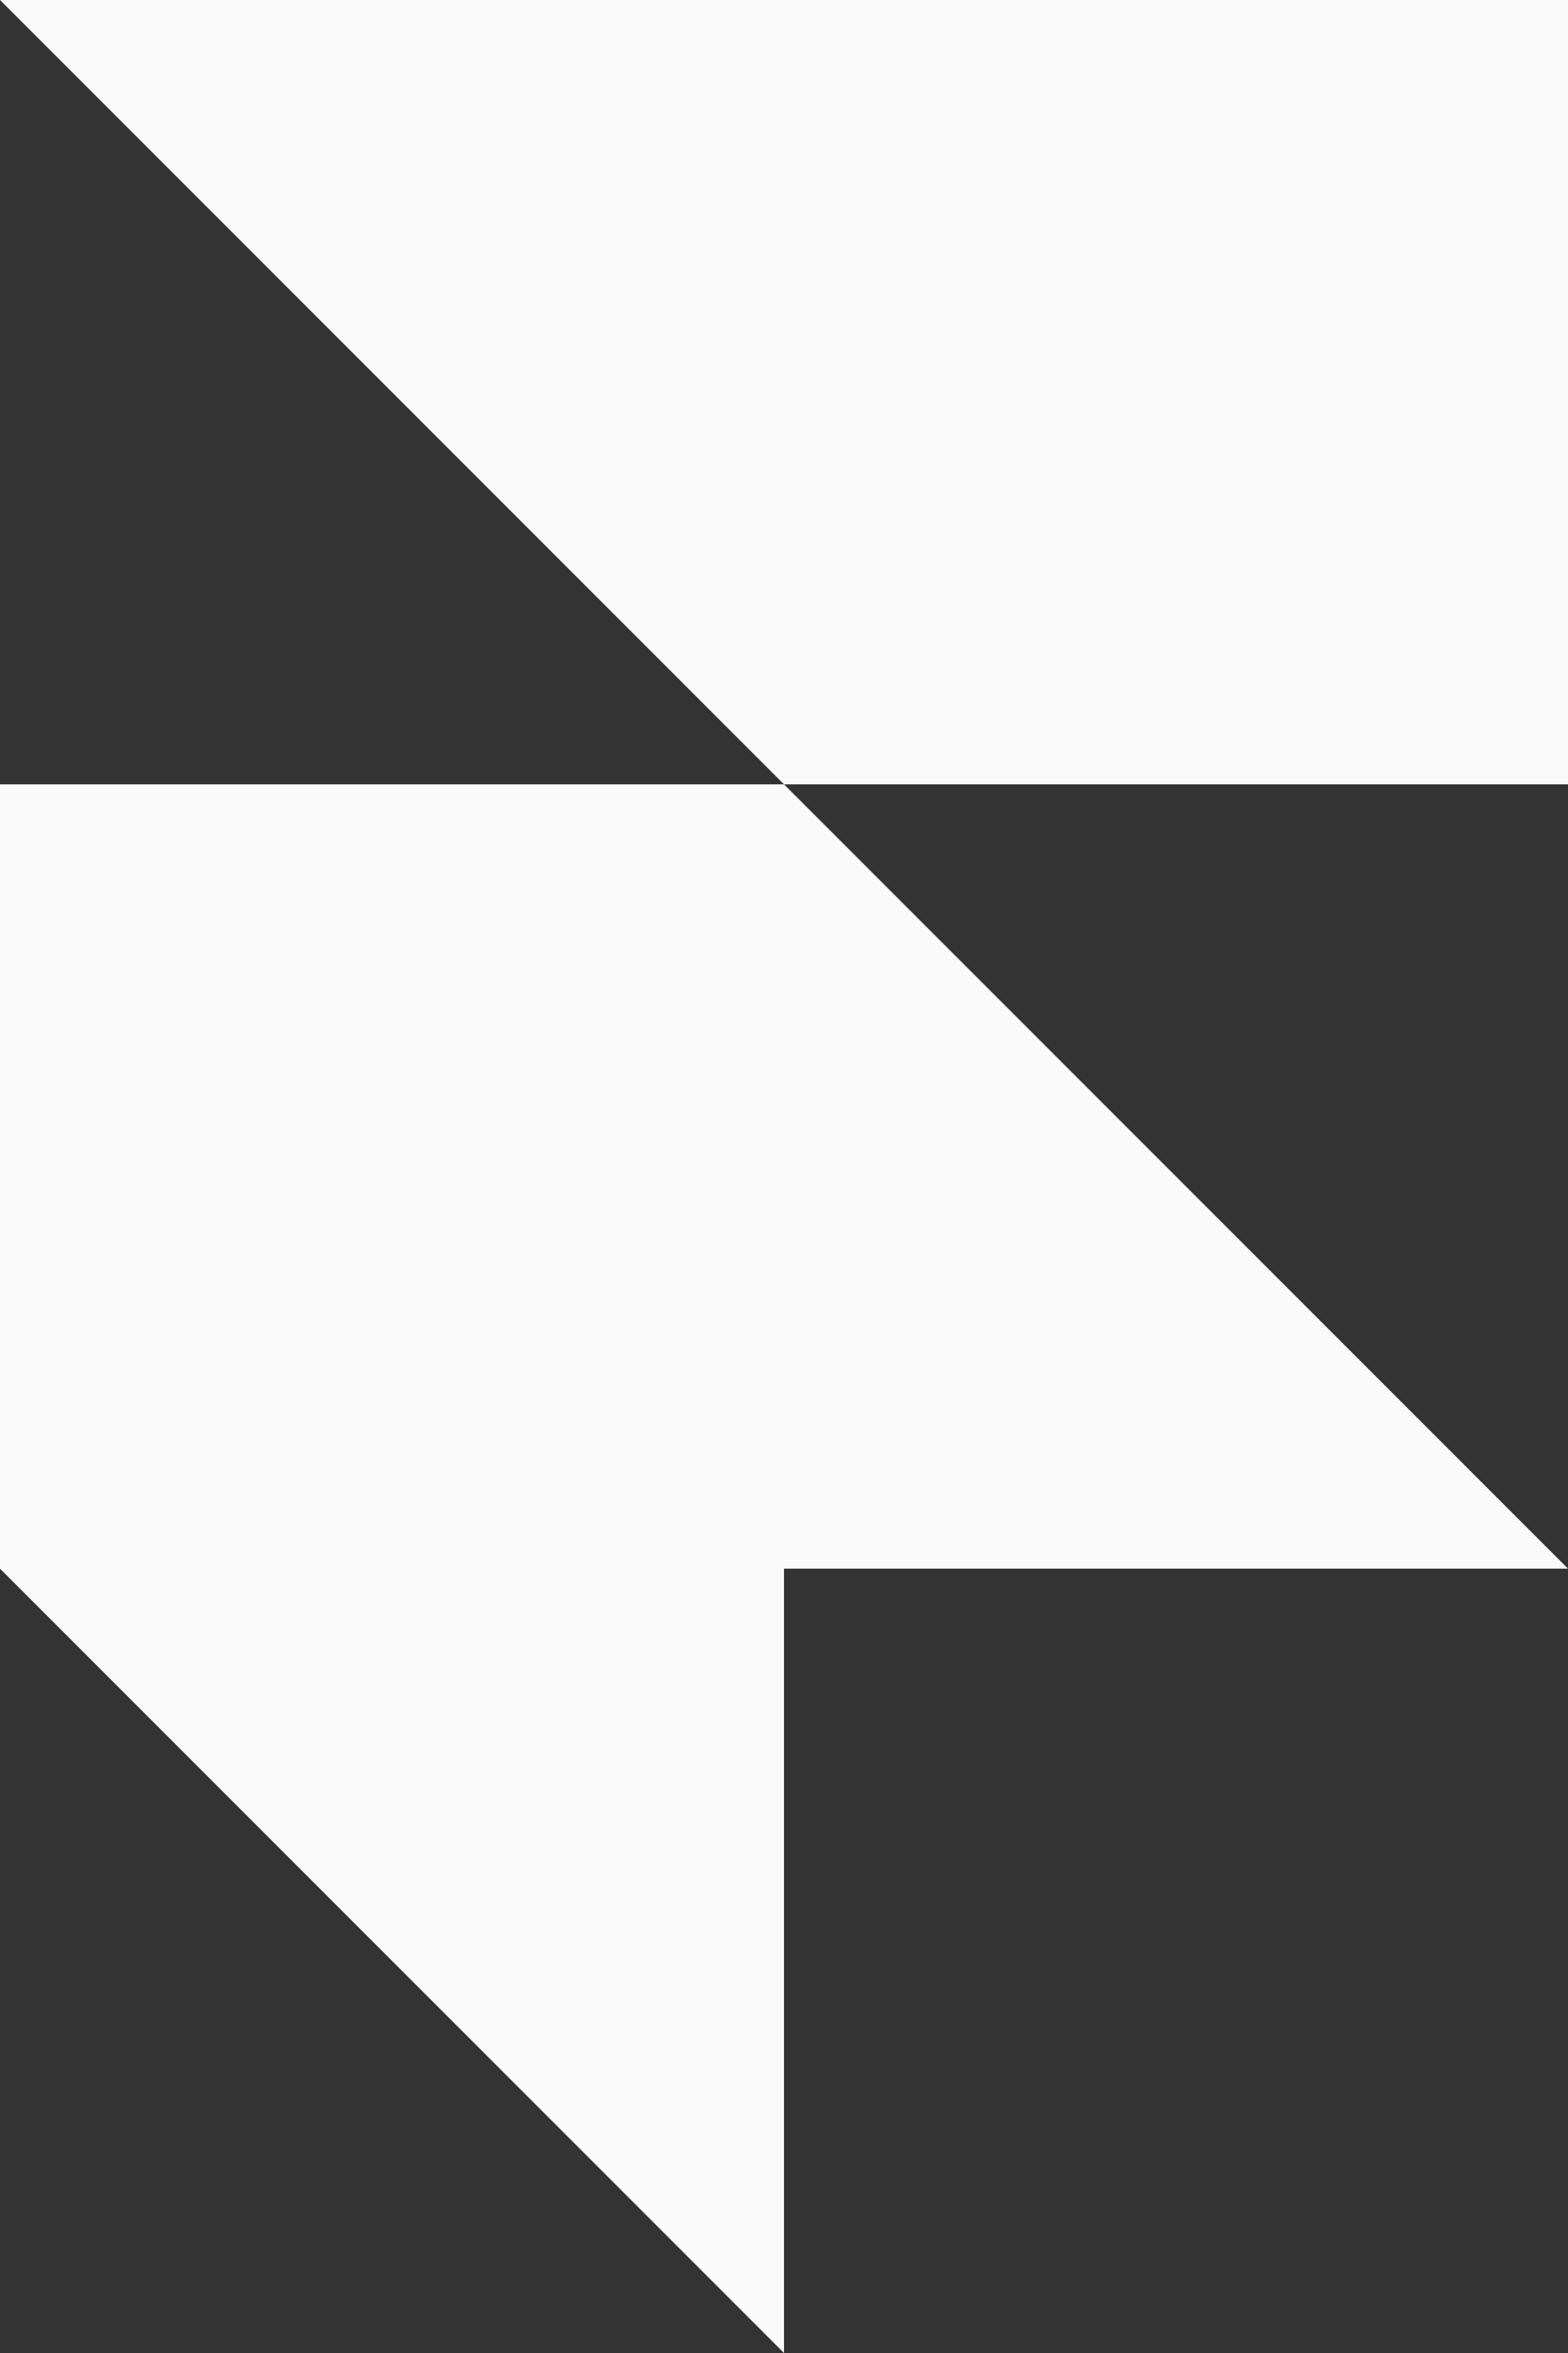 <svg xmlns="http://www.w3.org/2000/svg" width="24" height="36" viewBox="0 0 24 36">
  <rect x="0" y="0" width="24" height="36" fill="#333333" stroke="none"/>
  <path id="Icon_simple-framer" data-name="Icon simple-framer" d="M6,0H30V12H18ZM6,12H18L30,24H6ZM6,24H18V36Z" transform="translate(-6)" fill="#fbfafa"/>
</svg>

